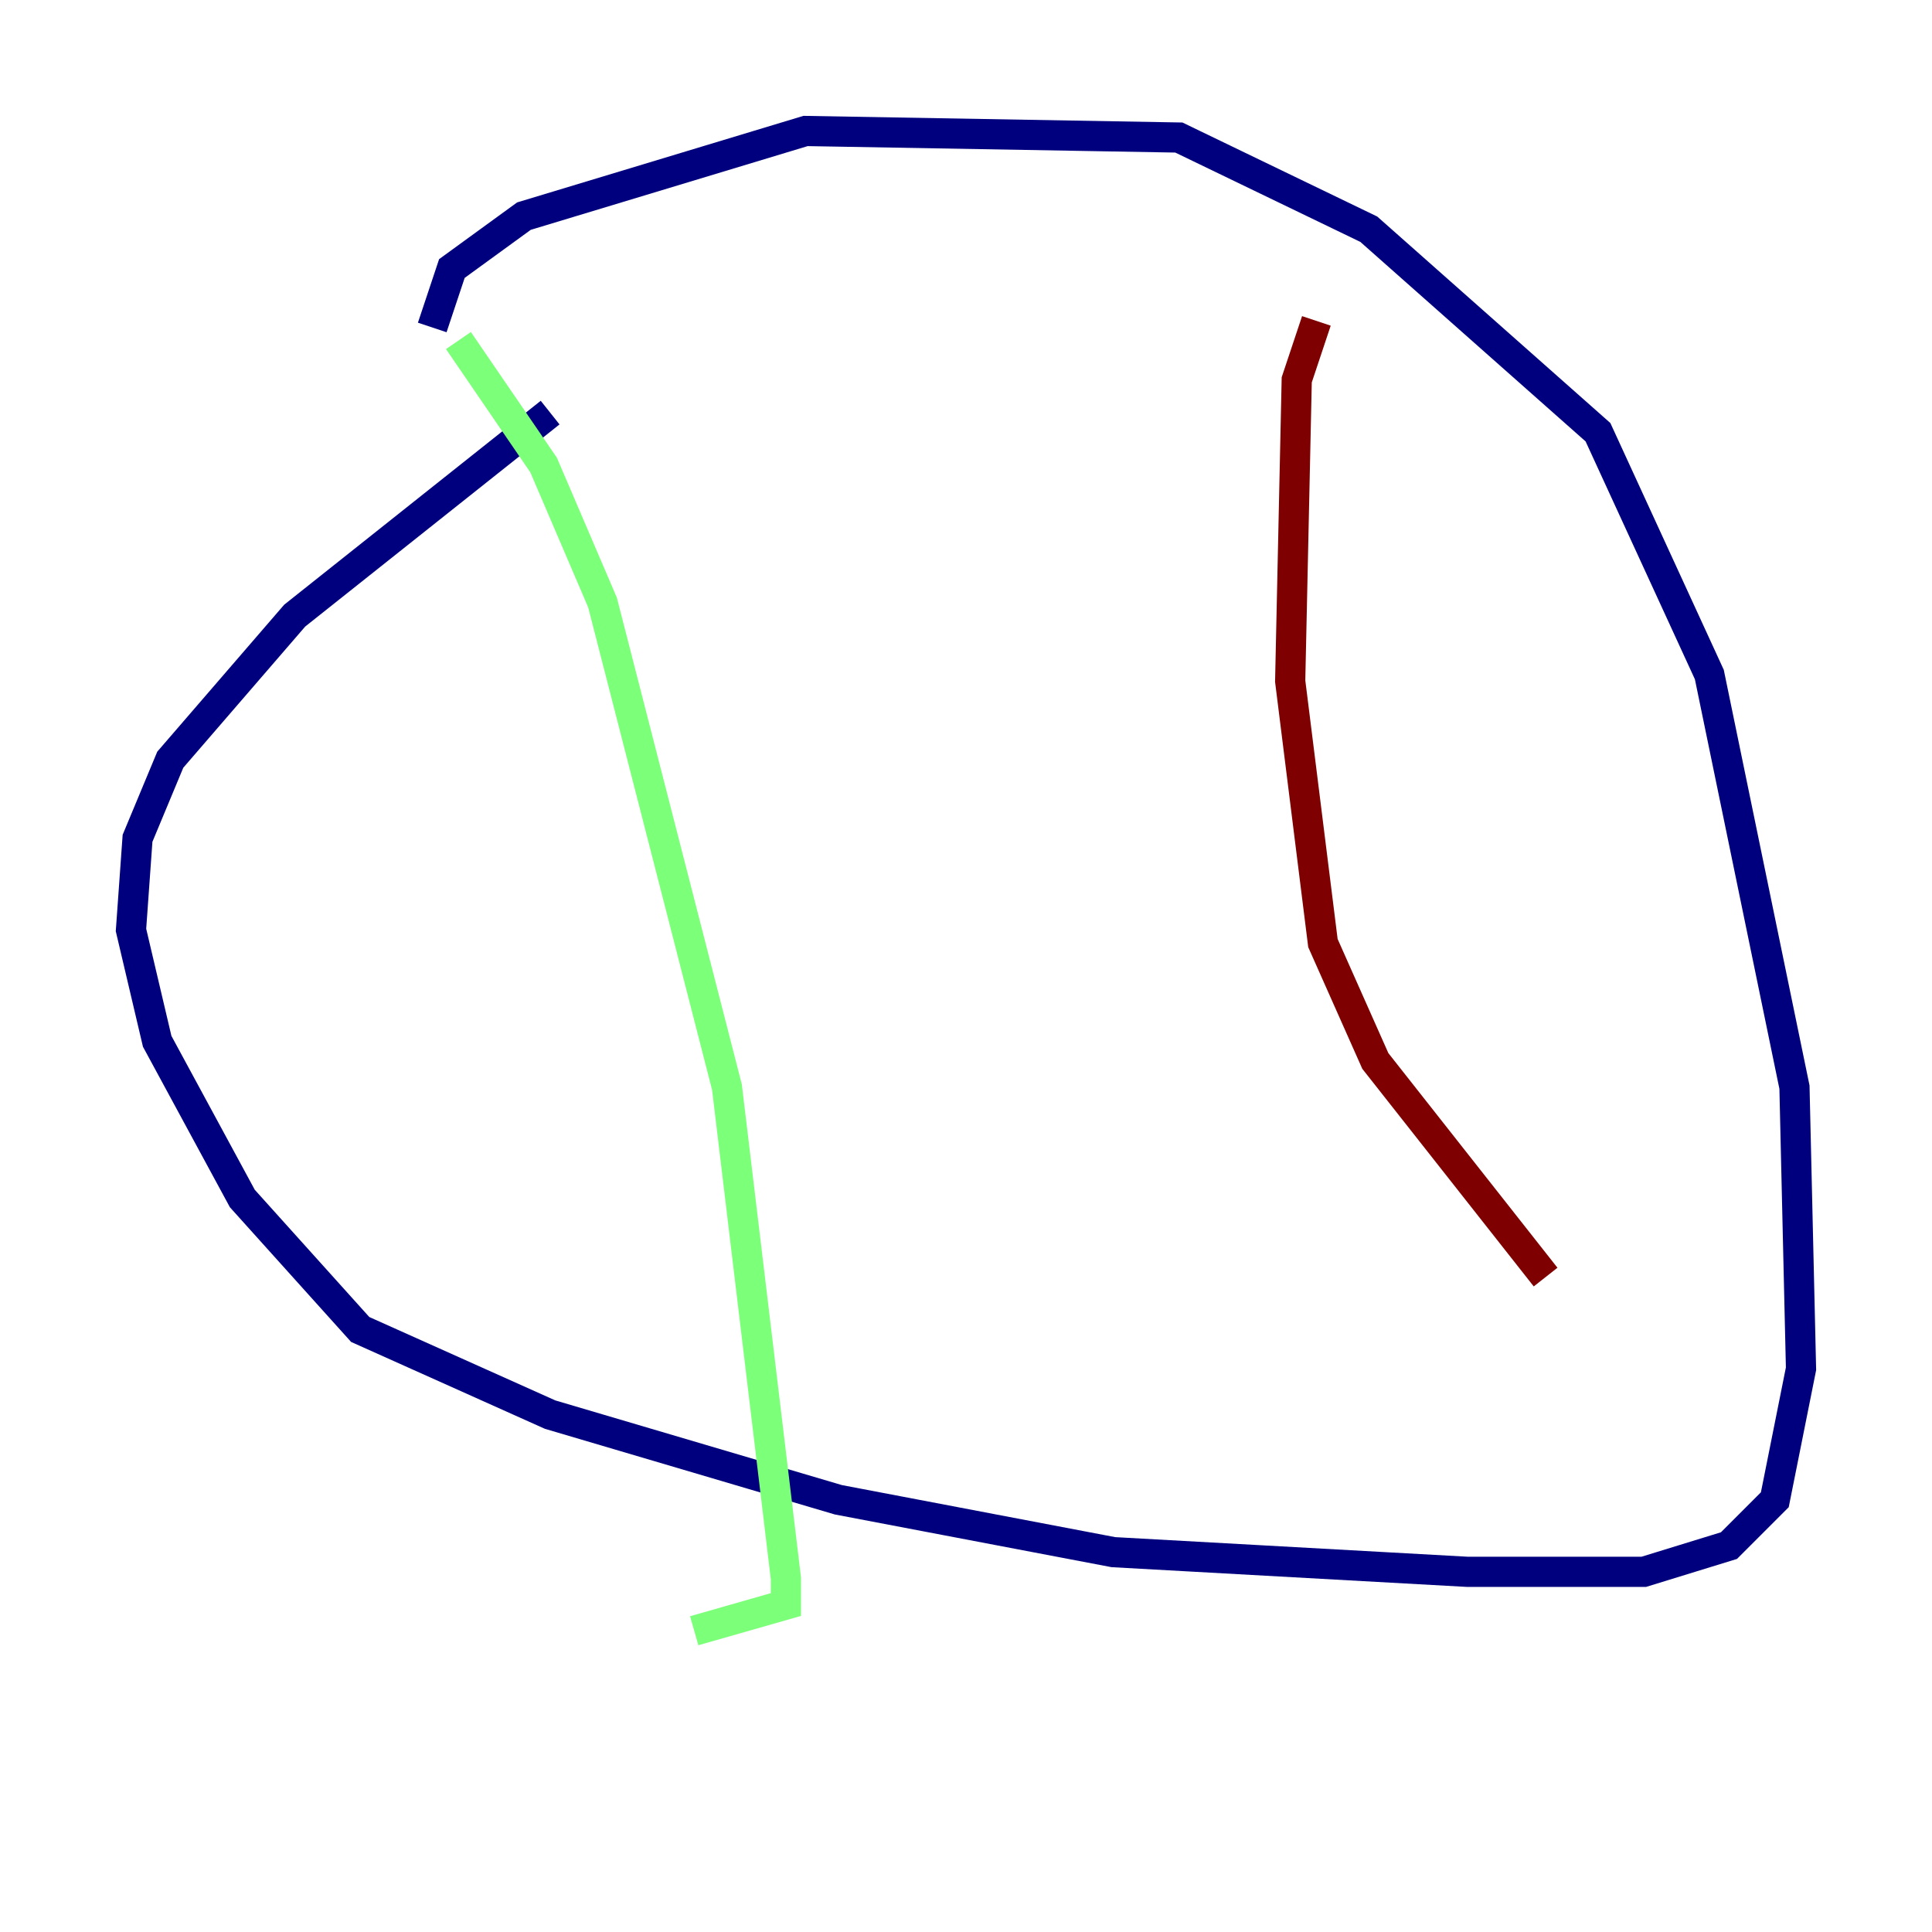 <?xml version="1.0" encoding="utf-8" ?>
<svg baseProfile="tiny" height="128" version="1.2" viewBox="0,0,128,128" width="128" xmlns="http://www.w3.org/2000/svg" xmlns:ev="http://www.w3.org/2001/xml-events" xmlns:xlink="http://www.w3.org/1999/xlink"><defs /><polyline fill="none" points="36.447,27.336 19.525,40.786 11.281,50.332 9.112,55.539 8.678,61.614 10.414,68.99 16.054,79.403 23.864,88.081 36.447,93.722 55.539,99.363 73.763,102.834 97.193,104.136 108.909,104.136 114.549,102.4 117.586,99.363 119.322,90.685 118.888,72.027 113.248,44.691 105.871,28.637 90.685,15.186 78.102,9.112 53.37,8.678 34.712,14.319 29.939,17.79 28.637,21.695" stroke="#00007f" stroke-width="2" /><polyline fill="none" points="30.373,22.563 36.014,30.807 39.919,39.919 48.163,72.027 52.068,104.57 52.068,106.305 45.993,108.041" stroke="#7cff79" stroke-width="2" /><polyline fill="none" points="87.214,21.261 85.912,25.166 85.478,45.125 87.647,62.481 91.119,70.291 102.4,84.61" stroke="#7f0000" stroke-width="2" /></svg>